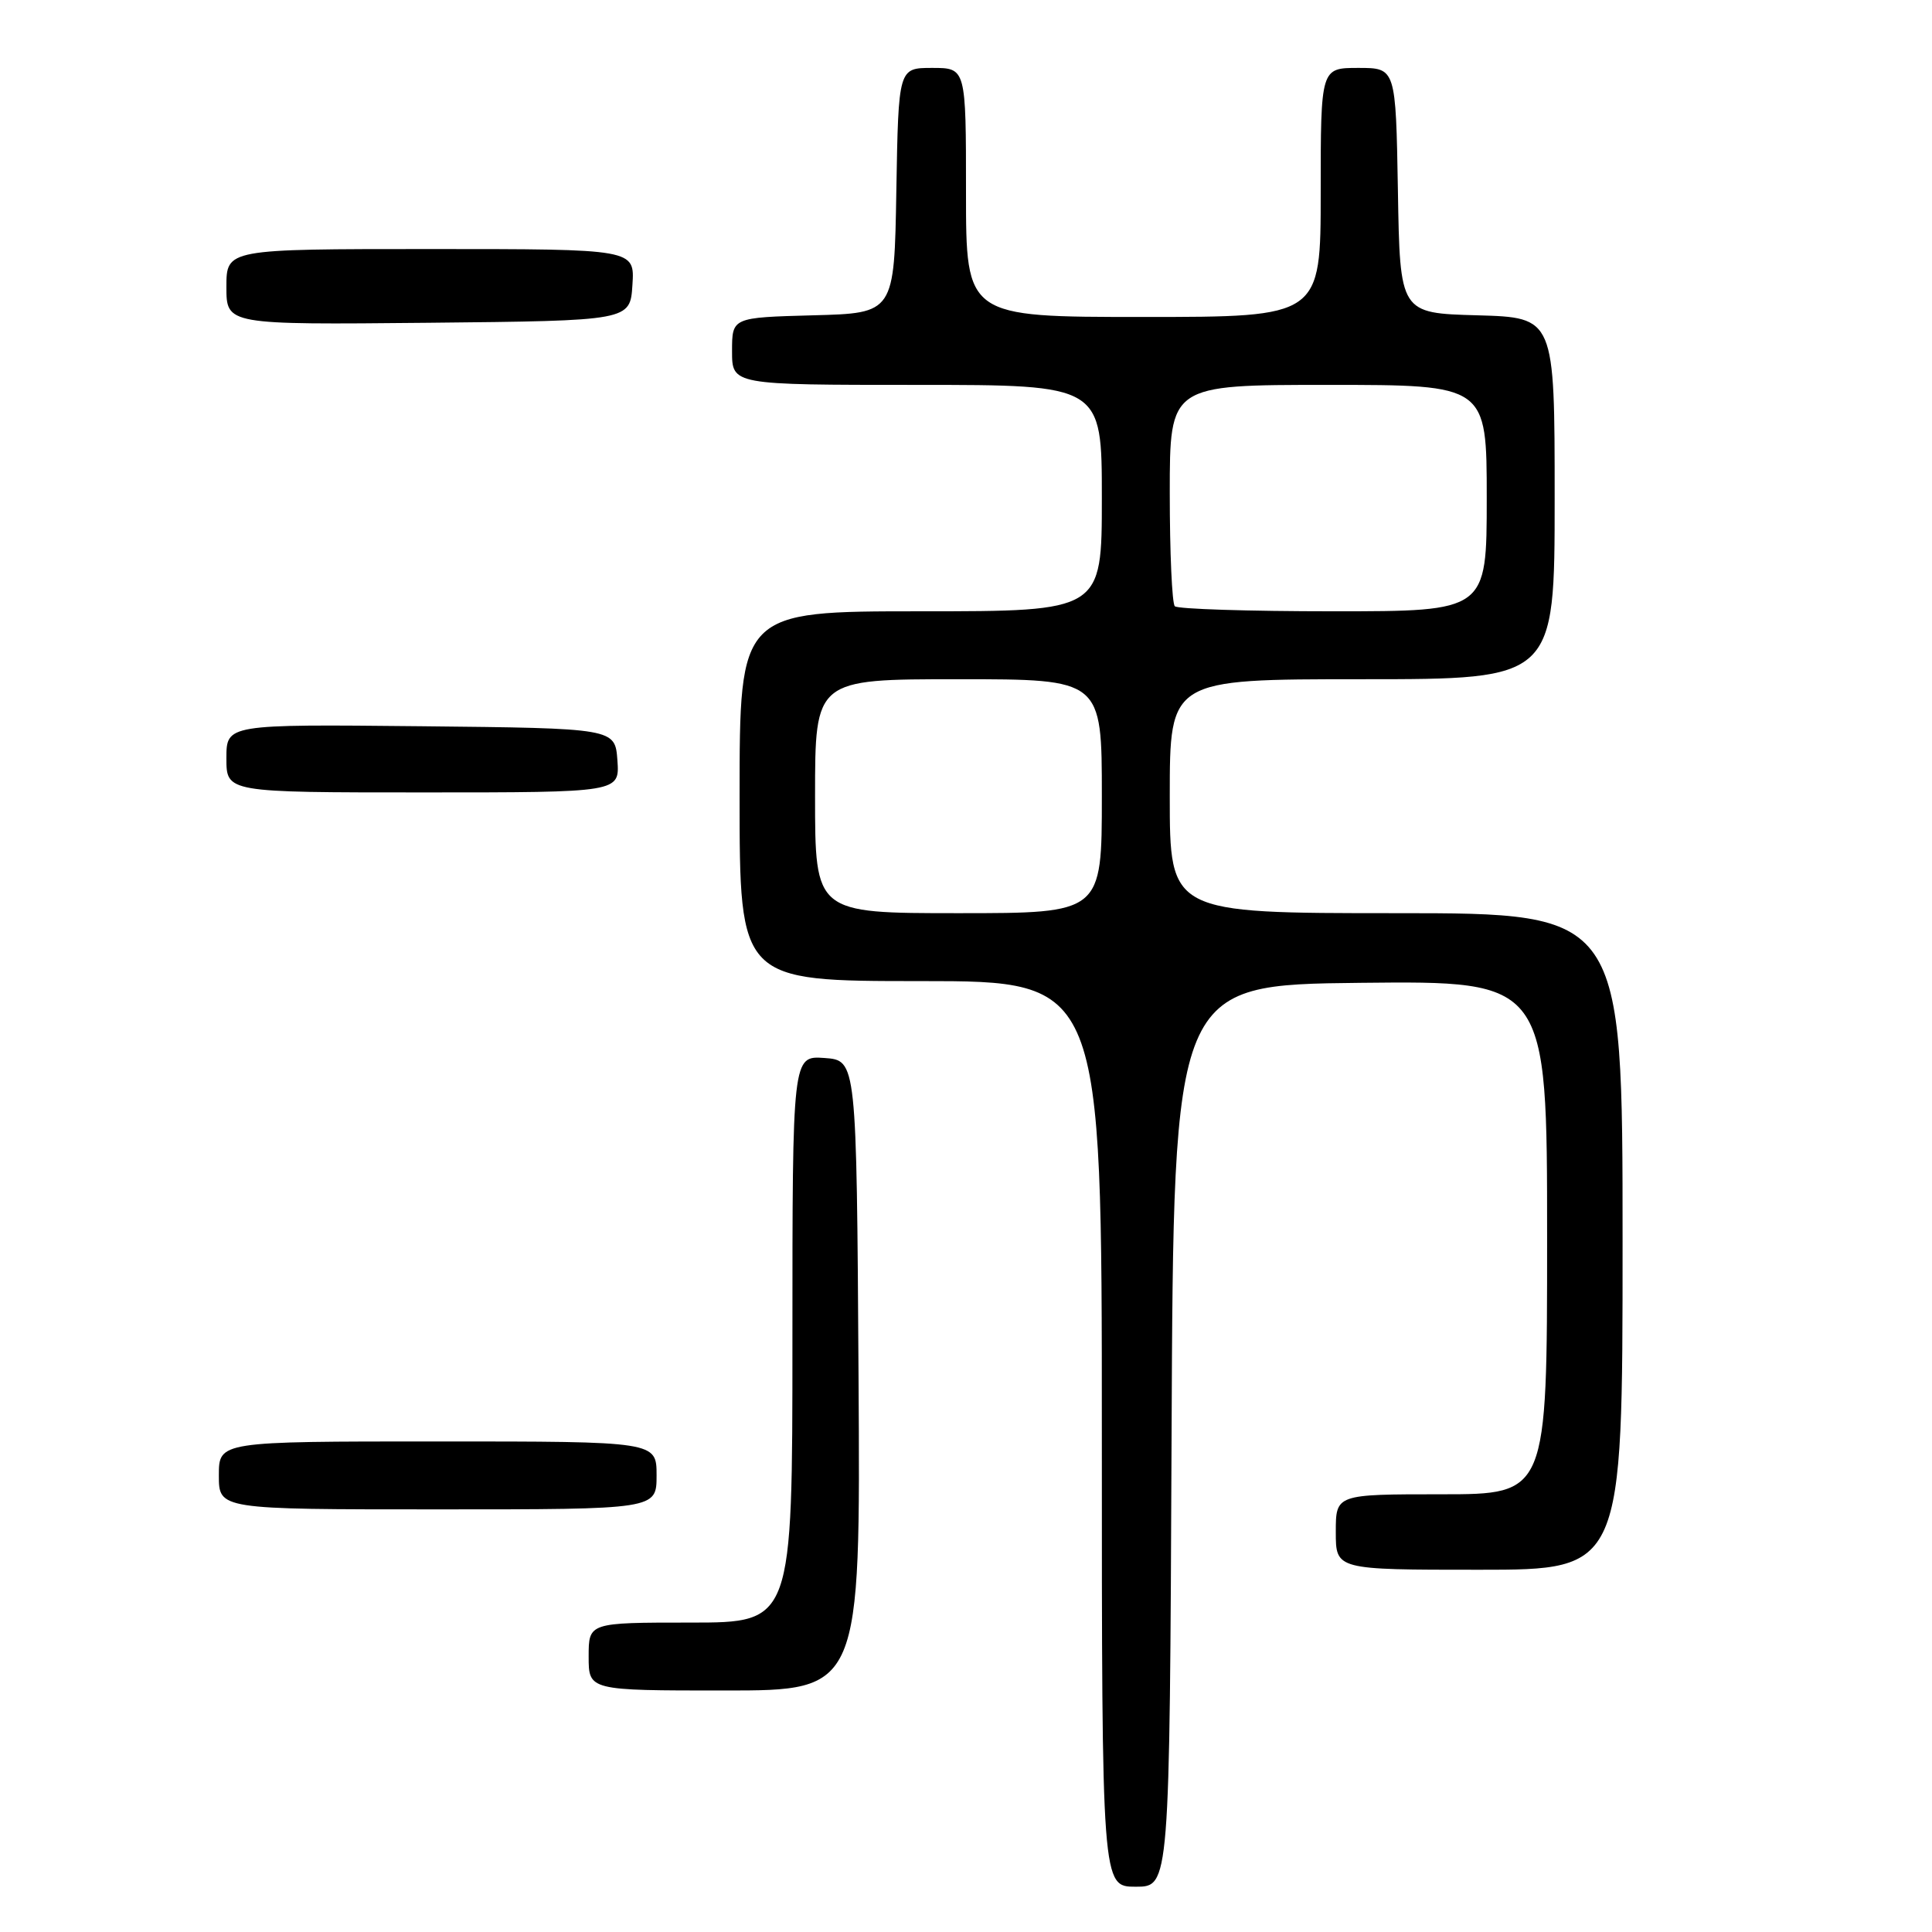 <?xml version="1.0" encoding="UTF-8" standalone="no"?>
<!DOCTYPE svg PUBLIC "-//W3C//DTD SVG 1.1//EN" "http://www.w3.org/Graphics/SVG/1.1/DTD/svg11.dtd" >
<svg xmlns="http://www.w3.org/2000/svg" xmlns:xlink="http://www.w3.org/1999/xlink" version="1.1" viewBox="0 0 256 256">
 <g >
 <path fill="currentColor"
d=" M 155.24 190.25 C 155.50 130.50 155.50 130.50 180.25 130.23 C 205.00 129.97 205.00 129.97 205.00 163.98 C 205.00 198.00 205.00 198.00 191.00 198.00 C 177.00 198.00 177.00 198.00 177.00 203.00 C 177.00 208.00 177.00 208.00 196.00 208.00 C 215.00 208.00 215.00 208.00 215.00 164.50 C 215.00 121.00 215.00 121.00 185.00 121.00 C 155.00 121.00 155.00 121.00 155.00 105.50 C 155.00 90.00 155.00 90.00 180.50 90.00 C 206.00 90.00 206.00 90.00 206.00 66.03 C 206.00 42.07 206.00 42.07 195.75 41.78 C 185.50 41.50 185.50 41.50 185.23 25.25 C 184.95 9.00 184.95 9.00 179.98 9.00 C 175.00 9.00 175.00 9.00 175.00 25.50 C 175.00 42.00 175.00 42.00 151.50 42.00 C 128.00 42.00 128.00 42.00 128.00 25.50 C 128.00 9.00 128.00 9.00 123.52 9.00 C 119.05 9.00 119.05 9.00 118.77 25.25 C 118.50 41.50 118.50 41.50 107.75 41.78 C 97.00 42.07 97.00 42.07 97.00 46.53 C 97.00 51.00 97.00 51.00 121.50 51.00 C 146.00 51.00 146.00 51.00 146.00 66.00 C 146.00 81.00 146.00 81.00 122.00 81.00 C 98.00 81.00 98.00 81.00 98.00 105.50 C 98.00 130.00 98.00 130.00 122.00 130.00 C 146.00 130.00 146.00 130.00 146.00 190.00 C 146.00 250.00 146.00 250.00 150.49 250.00 C 154.98 250.00 154.98 250.00 155.24 190.25 Z  M 113.76 182.25 C 113.50 140.50 113.50 140.50 109.25 140.19 C 105.00 139.89 105.00 139.89 105.00 177.44 C 105.00 215.00 105.00 215.00 91.50 215.00 C 78.00 215.00 78.00 215.00 78.00 219.50 C 78.00 224.00 78.00 224.00 96.01 224.00 C 114.02 224.00 114.02 224.00 113.76 182.25 Z  M 87.00 195.50 C 87.00 191.00 87.00 191.00 58.00 191.00 C 29.00 191.00 29.00 191.00 29.00 195.50 C 29.00 200.00 29.00 200.00 58.00 200.00 C 87.00 200.00 87.00 200.00 87.00 195.50 Z  M 81.81 100.75 C 81.50 96.50 81.50 96.50 55.75 96.23 C 30.00 95.97 30.00 95.97 30.00 100.48 C 30.00 105.00 30.00 105.00 56.06 105.00 C 82.11 105.00 82.11 105.00 81.81 100.75 Z  M 83.80 37.75 C 84.11 33.00 84.11 33.00 57.05 33.00 C 30.00 33.00 30.00 33.00 30.00 38.02 C 30.00 43.03 30.00 43.03 56.75 42.77 C 83.50 42.50 83.50 42.50 83.80 37.75 Z  M 108.00 105.50 C 108.00 90.00 108.00 90.00 127.00 90.00 C 146.00 90.00 146.00 90.00 146.00 105.50 C 146.00 121.00 146.00 121.00 127.00 121.00 C 108.00 121.00 108.00 121.00 108.00 105.50 Z  M 155.67 80.33 C 155.30 79.97 155.00 73.22 155.00 65.33 C 155.00 51.00 155.00 51.00 176.00 51.00 C 197.00 51.00 197.00 51.00 197.00 66.00 C 197.00 81.00 197.00 81.00 176.67 81.00 C 165.48 81.00 156.03 80.70 155.67 80.33 Z "/>
</g>
</svg>